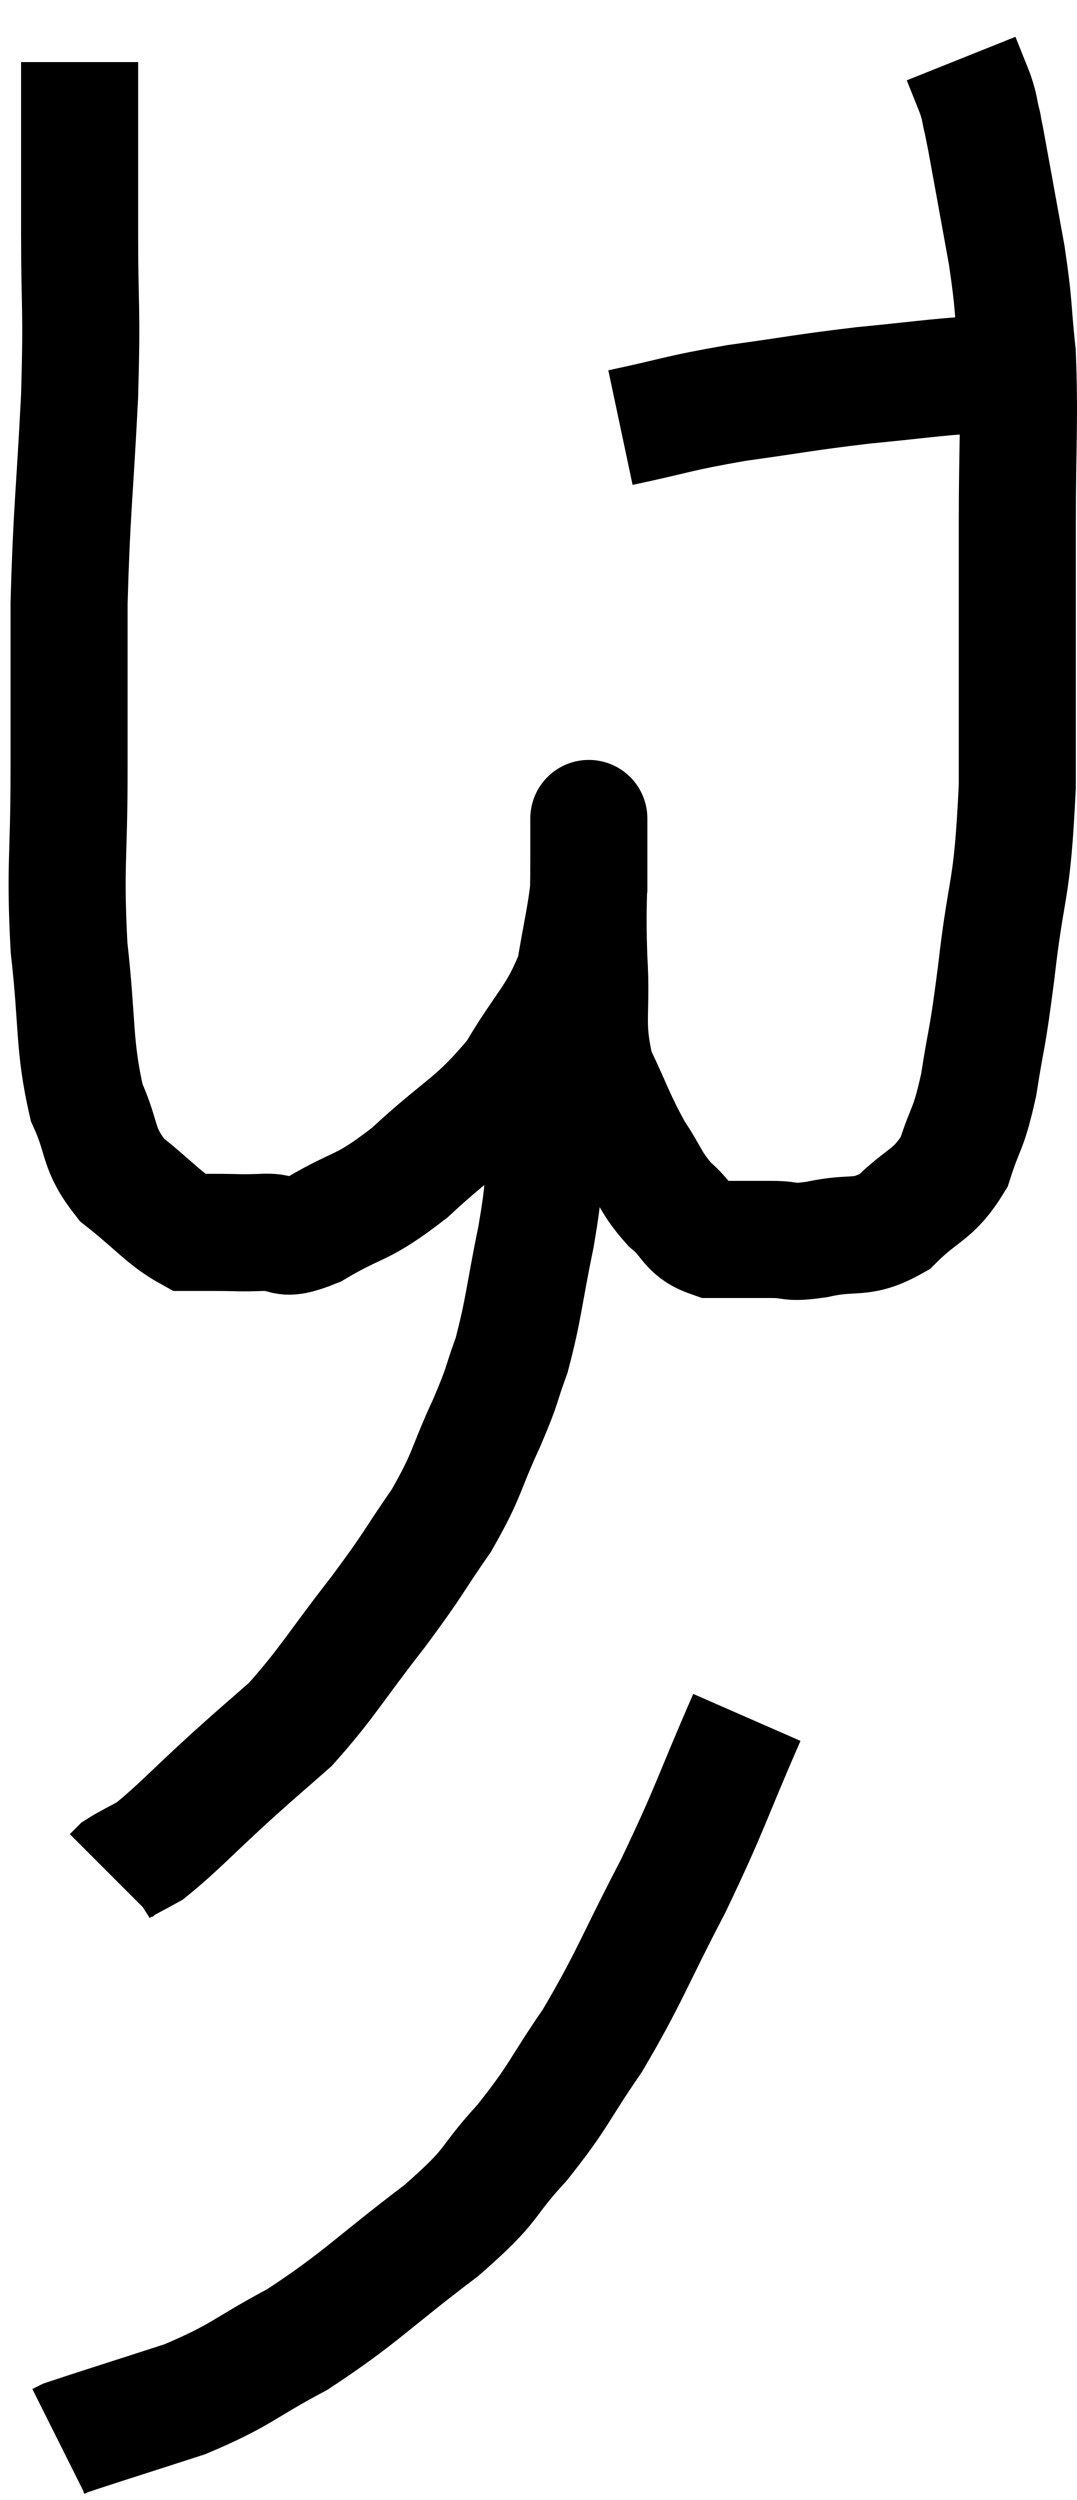 <svg xmlns="http://www.w3.org/2000/svg" viewBox="12.2 3.14 18.4 42.68" width="18.4" height="42.68"><path d="M 13.56 4.2 C 13.56 5.64, 13.56 5.655, 13.56 7.08 C 13.56 8.49, 13.605 8.31, 13.56 9.9 C 13.47 11.67, 13.425 11.835, 13.38 13.44 C 13.38 14.88, 13.38 14.85, 13.38 16.32 C 13.38 17.82, 13.305 17.91, 13.38 19.32 C 13.53 20.64, 13.455 20.97, 13.68 21.96 C 13.98 22.62, 13.845 22.725, 14.28 23.28 C 14.85 23.73, 15.015 23.955, 15.42 24.18 C 15.66 24.18, 15.585 24.18, 15.9 24.18 C 16.29 24.18, 16.26 24.195, 16.68 24.18 C 17.13 24.15, 16.95 24.375, 17.58 24.12 C 18.39 23.64, 18.345 23.82, 19.2 23.16 C 20.1 22.32, 20.295 22.335, 21 21.48 C 21.51 20.61, 21.705 20.535, 22.02 19.74 C 22.14 19.02, 22.2 18.81, 22.26 18.3 C 22.26 18, 22.26 17.955, 22.26 17.7 C 22.26 17.49, 22.26 17.385, 22.26 17.28 C 22.26 17.28, 22.26 17.31, 22.26 17.28 C 22.26 17.22, 22.26 17.025, 22.26 17.16 C 22.26 17.49, 22.26 17.235, 22.26 17.82 C 22.26 18.66, 22.23 18.6, 22.26 19.5 C 22.32 20.46, 22.185 20.595, 22.38 21.42 C 22.71 22.11, 22.725 22.23, 23.04 22.8 C 23.34 23.25, 23.31 23.325, 23.64 23.7 C 24 24, 23.925 24.15, 24.36 24.3 C 24.87 24.3, 24.93 24.3, 25.38 24.3 C 25.77 24.3, 25.635 24.375, 26.16 24.3 C 26.82 24.15, 26.895 24.33, 27.48 24 C 27.99 23.49, 28.14 23.565, 28.5 22.98 C 28.71 22.32, 28.74 22.47, 28.92 21.66 C 29.07 20.7, 29.055 21.015, 29.22 19.74 C 29.4 18.15, 29.49 18.465, 29.58 16.56 C 29.58 14.34, 29.58 13.965, 29.58 12.12 C 29.58 10.65, 29.625 10.335, 29.58 9.18 C 29.49 8.34, 29.535 8.415, 29.4 7.5 C 29.22 6.51, 29.145 6.09, 29.04 5.52 C 29.01 5.37, 28.995 5.295, 28.98 5.22 C 28.98 5.22, 29.01 5.34, 28.98 5.22 C 28.92 4.98, 28.95 5.01, 28.86 4.74 C 28.74 4.44, 28.68 4.29, 28.62 4.14 L 28.62 4.14" fill="none" stroke="black" stroke-width="2"></path><path d="M 22.8 10.44 C 23.79 10.23, 23.745 10.2, 24.78 10.02 C 25.86 9.87, 25.935 9.84, 26.94 9.72 C 27.87 9.63, 28.14 9.585, 28.8 9.54 C 29.19 9.54, 29.385 9.54, 29.58 9.54 L 29.58 9.54" fill="none" stroke="black" stroke-width="2"></path><path d="M 21.72 21.36 C 21.63 22.05, 21.63 22.02, 21.54 22.74 C 21.45 23.49, 21.51 23.355, 21.36 24.24 C 21.15 25.26, 21.15 25.485, 20.94 26.28 C 20.73 26.85, 20.82 26.715, 20.52 27.42 C 20.13 28.26, 20.205 28.29, 19.74 29.1 C 19.2 29.88, 19.305 29.79, 18.66 30.66 C 17.91 31.62, 17.79 31.875, 17.16 32.58 C 16.65 33.03, 16.74 32.94, 16.14 33.48 C 15.45 34.11, 15.24 34.35, 14.76 34.74 C 14.49 34.89, 14.385 34.935, 14.22 35.04 L 14.1 35.16" fill="none" stroke="black" stroke-width="2"></path><path d="M 24.96 32.46 C 24.33 33.9, 24.36 33.96, 23.7 35.34 C 23.01 36.66, 22.965 36.885, 22.32 37.98 C 21.72 38.85, 21.765 38.91, 21.12 39.72 C 20.43 40.47, 20.7 40.38, 19.74 41.22 C 18.51 42.15, 18.375 42.36, 17.28 43.08 C 16.32 43.59, 16.35 43.68, 15.36 44.1 C 14.34 44.43, 13.86 44.58, 13.32 44.76 C 13.26 44.79, 13.23 44.805, 13.2 44.82 L 13.2 44.82" fill="none" stroke="black" stroke-width="2"></path></svg>